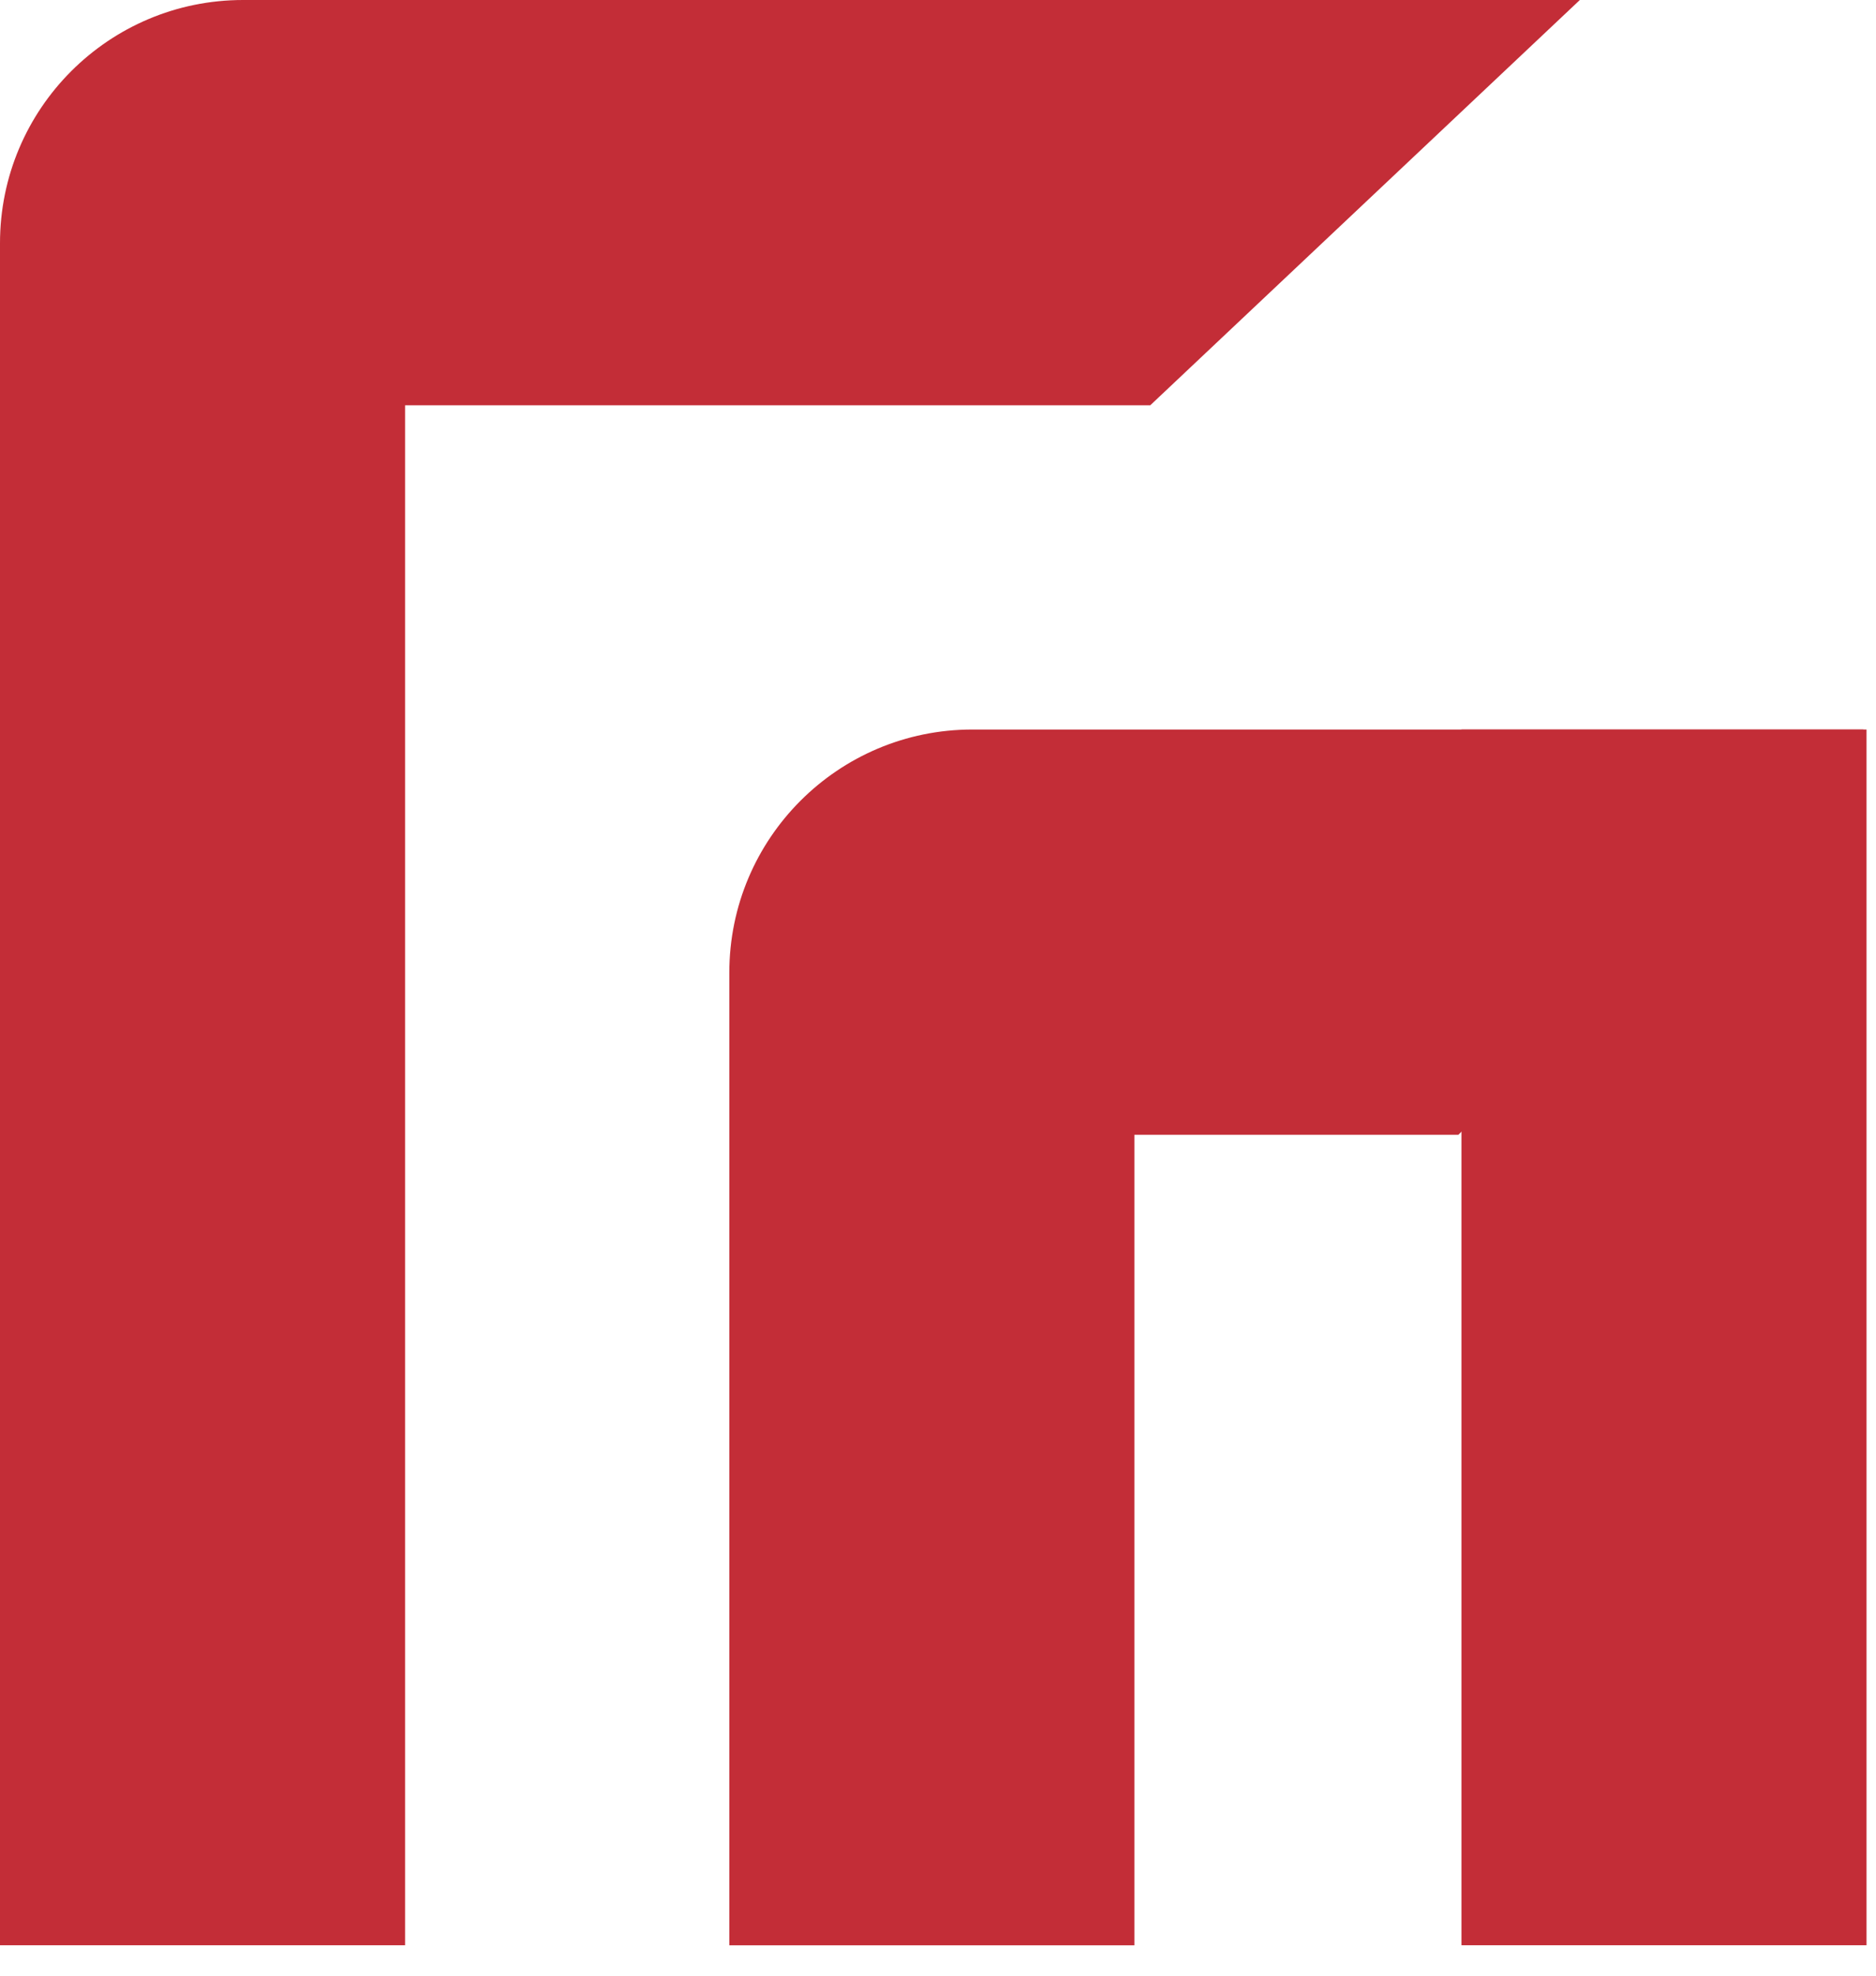 <svg width="38" height="40" viewBox="0 0 38 40" fill="none" xmlns="http://www.w3.org/2000/svg">
<path d="M37.808 39.384V14.77H29.603L29.603 39.384H29.666L37.808 39.384Z" fill="#C32D37"/>
<path d="M29.541 22.975H22.978V39.385H14.773V19.693C14.773 16.974 16.977 14.77 19.696 14.77H37.747L29.541 22.975Z" fill="#C32D37"/>
<path d="M23.3 8.205H8.205V39.384H0V4.923C0 2.204 2.204 0 4.923 0H32V0.001L23.3 8.205Z" fill="#C32D37"/>
</svg>
